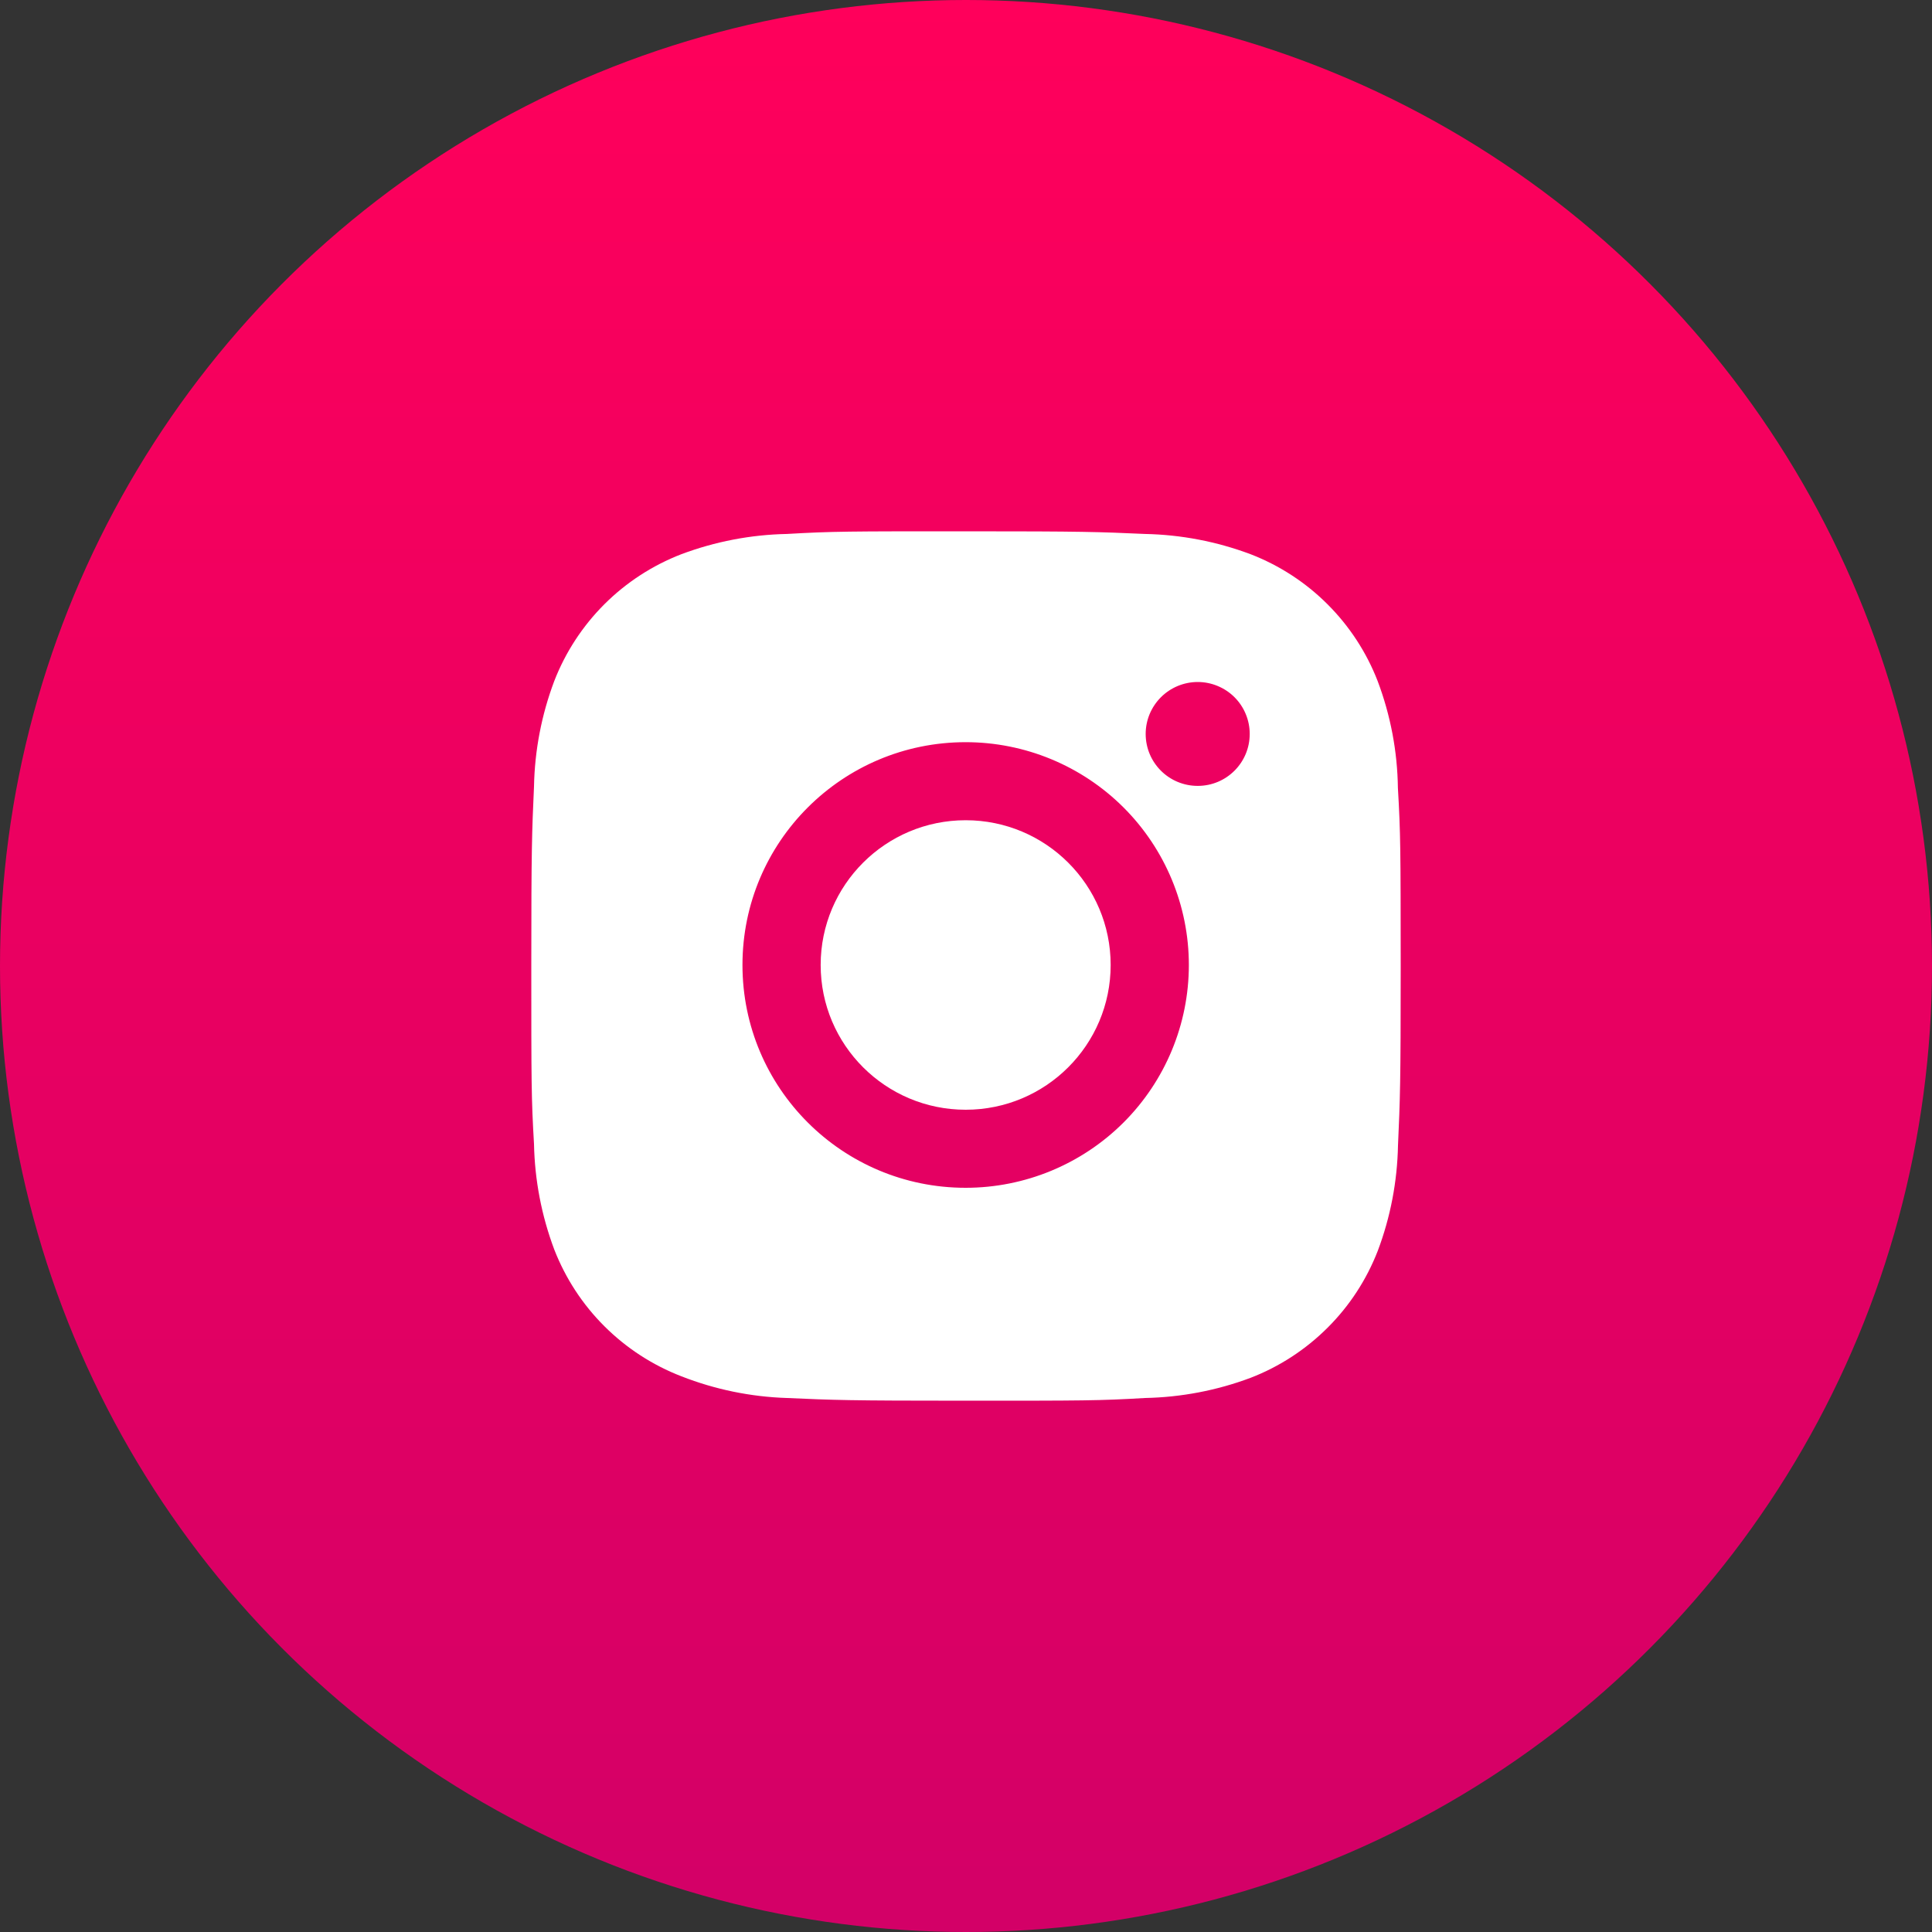 <svg width="40" height="40" viewBox="0 0 40 40" fill="none" xmlns="http://www.w3.org/2000/svg">
<rect x="0" y="0" width="40" height="40" fill="#333333" stroke="none"/>
<circle cx="20" cy="20" r="20" fill="url(#paint0_linear_33_580)"/>
<path d="M28.942 16.313C28.932 15.557 28.79 14.809 28.523 14.101C28.292 13.505 27.938 12.963 27.485 12.511C27.032 12.058 26.489 11.705 25.891 11.474C25.192 11.212 24.453 11.07 23.706 11.055C22.745 11.012 22.44 11 19.999 11C17.558 11 17.245 11 16.291 11.055C15.544 11.07 14.806 11.212 14.107 11.474C13.509 11.705 12.966 12.058 12.513 12.51C12.06 12.963 11.706 13.505 11.475 14.101C11.212 14.799 11.07 15.537 11.056 16.282C11.013 17.243 11 17.547 11 19.984C11 22.421 11 22.732 11.056 23.686C11.071 24.433 11.212 25.169 11.475 25.869C11.707 26.465 12.06 27.007 12.514 27.459C12.967 27.911 13.51 28.264 14.108 28.495C14.805 28.768 15.543 28.92 16.292 28.944C17.254 28.987 17.559 29 20 29C22.441 29 22.754 29 23.708 28.944C24.455 28.929 25.194 28.788 25.893 28.526C26.491 28.295 27.033 27.941 27.486 27.489C27.94 27.037 28.293 26.495 28.525 25.898C28.788 25.2 28.929 24.464 28.944 23.716C28.987 22.756 29 22.452 29 20.014C28.998 17.577 28.998 17.268 28.942 16.313ZM19.993 24.592C17.44 24.592 15.372 22.528 15.372 19.979C15.372 17.43 17.44 15.366 19.993 15.366C21.219 15.366 22.394 15.852 23.261 16.717C24.127 17.582 24.614 18.756 24.614 19.979C24.614 21.203 24.127 22.376 23.261 23.241C22.394 24.106 21.219 24.592 19.993 24.592ZM24.798 16.271C24.201 16.271 23.72 15.79 23.72 15.195C23.72 15.054 23.748 14.914 23.802 14.784C23.857 14.653 23.936 14.535 24.036 14.435C24.136 14.335 24.255 14.256 24.385 14.202C24.516 14.148 24.656 14.12 24.797 14.12C24.939 14.12 25.079 14.148 25.209 14.202C25.34 14.256 25.459 14.335 25.559 14.435C25.659 14.535 25.738 14.653 25.792 14.784C25.846 14.914 25.874 15.054 25.874 15.195C25.874 15.79 25.393 16.271 24.798 16.271Z" fill="white"/>
<path d="M19.993 22.976C21.651 22.976 22.995 21.634 22.995 19.979C22.995 18.324 21.651 16.982 19.993 16.982C18.335 16.982 16.991 18.324 16.991 19.979C16.991 21.634 18.335 22.976 19.993 22.976Z" fill="white"/>
<defs>
<linearGradient id="paint0_linear_33_580" x1="20" y1="0" x2="20" y2="40" gradientUnits="userSpaceOnUse">
<stop stop-color="#FF005B"/>
<stop offset="1" stop-color="#D30067"/>
</linearGradient>
</defs>
</svg>
